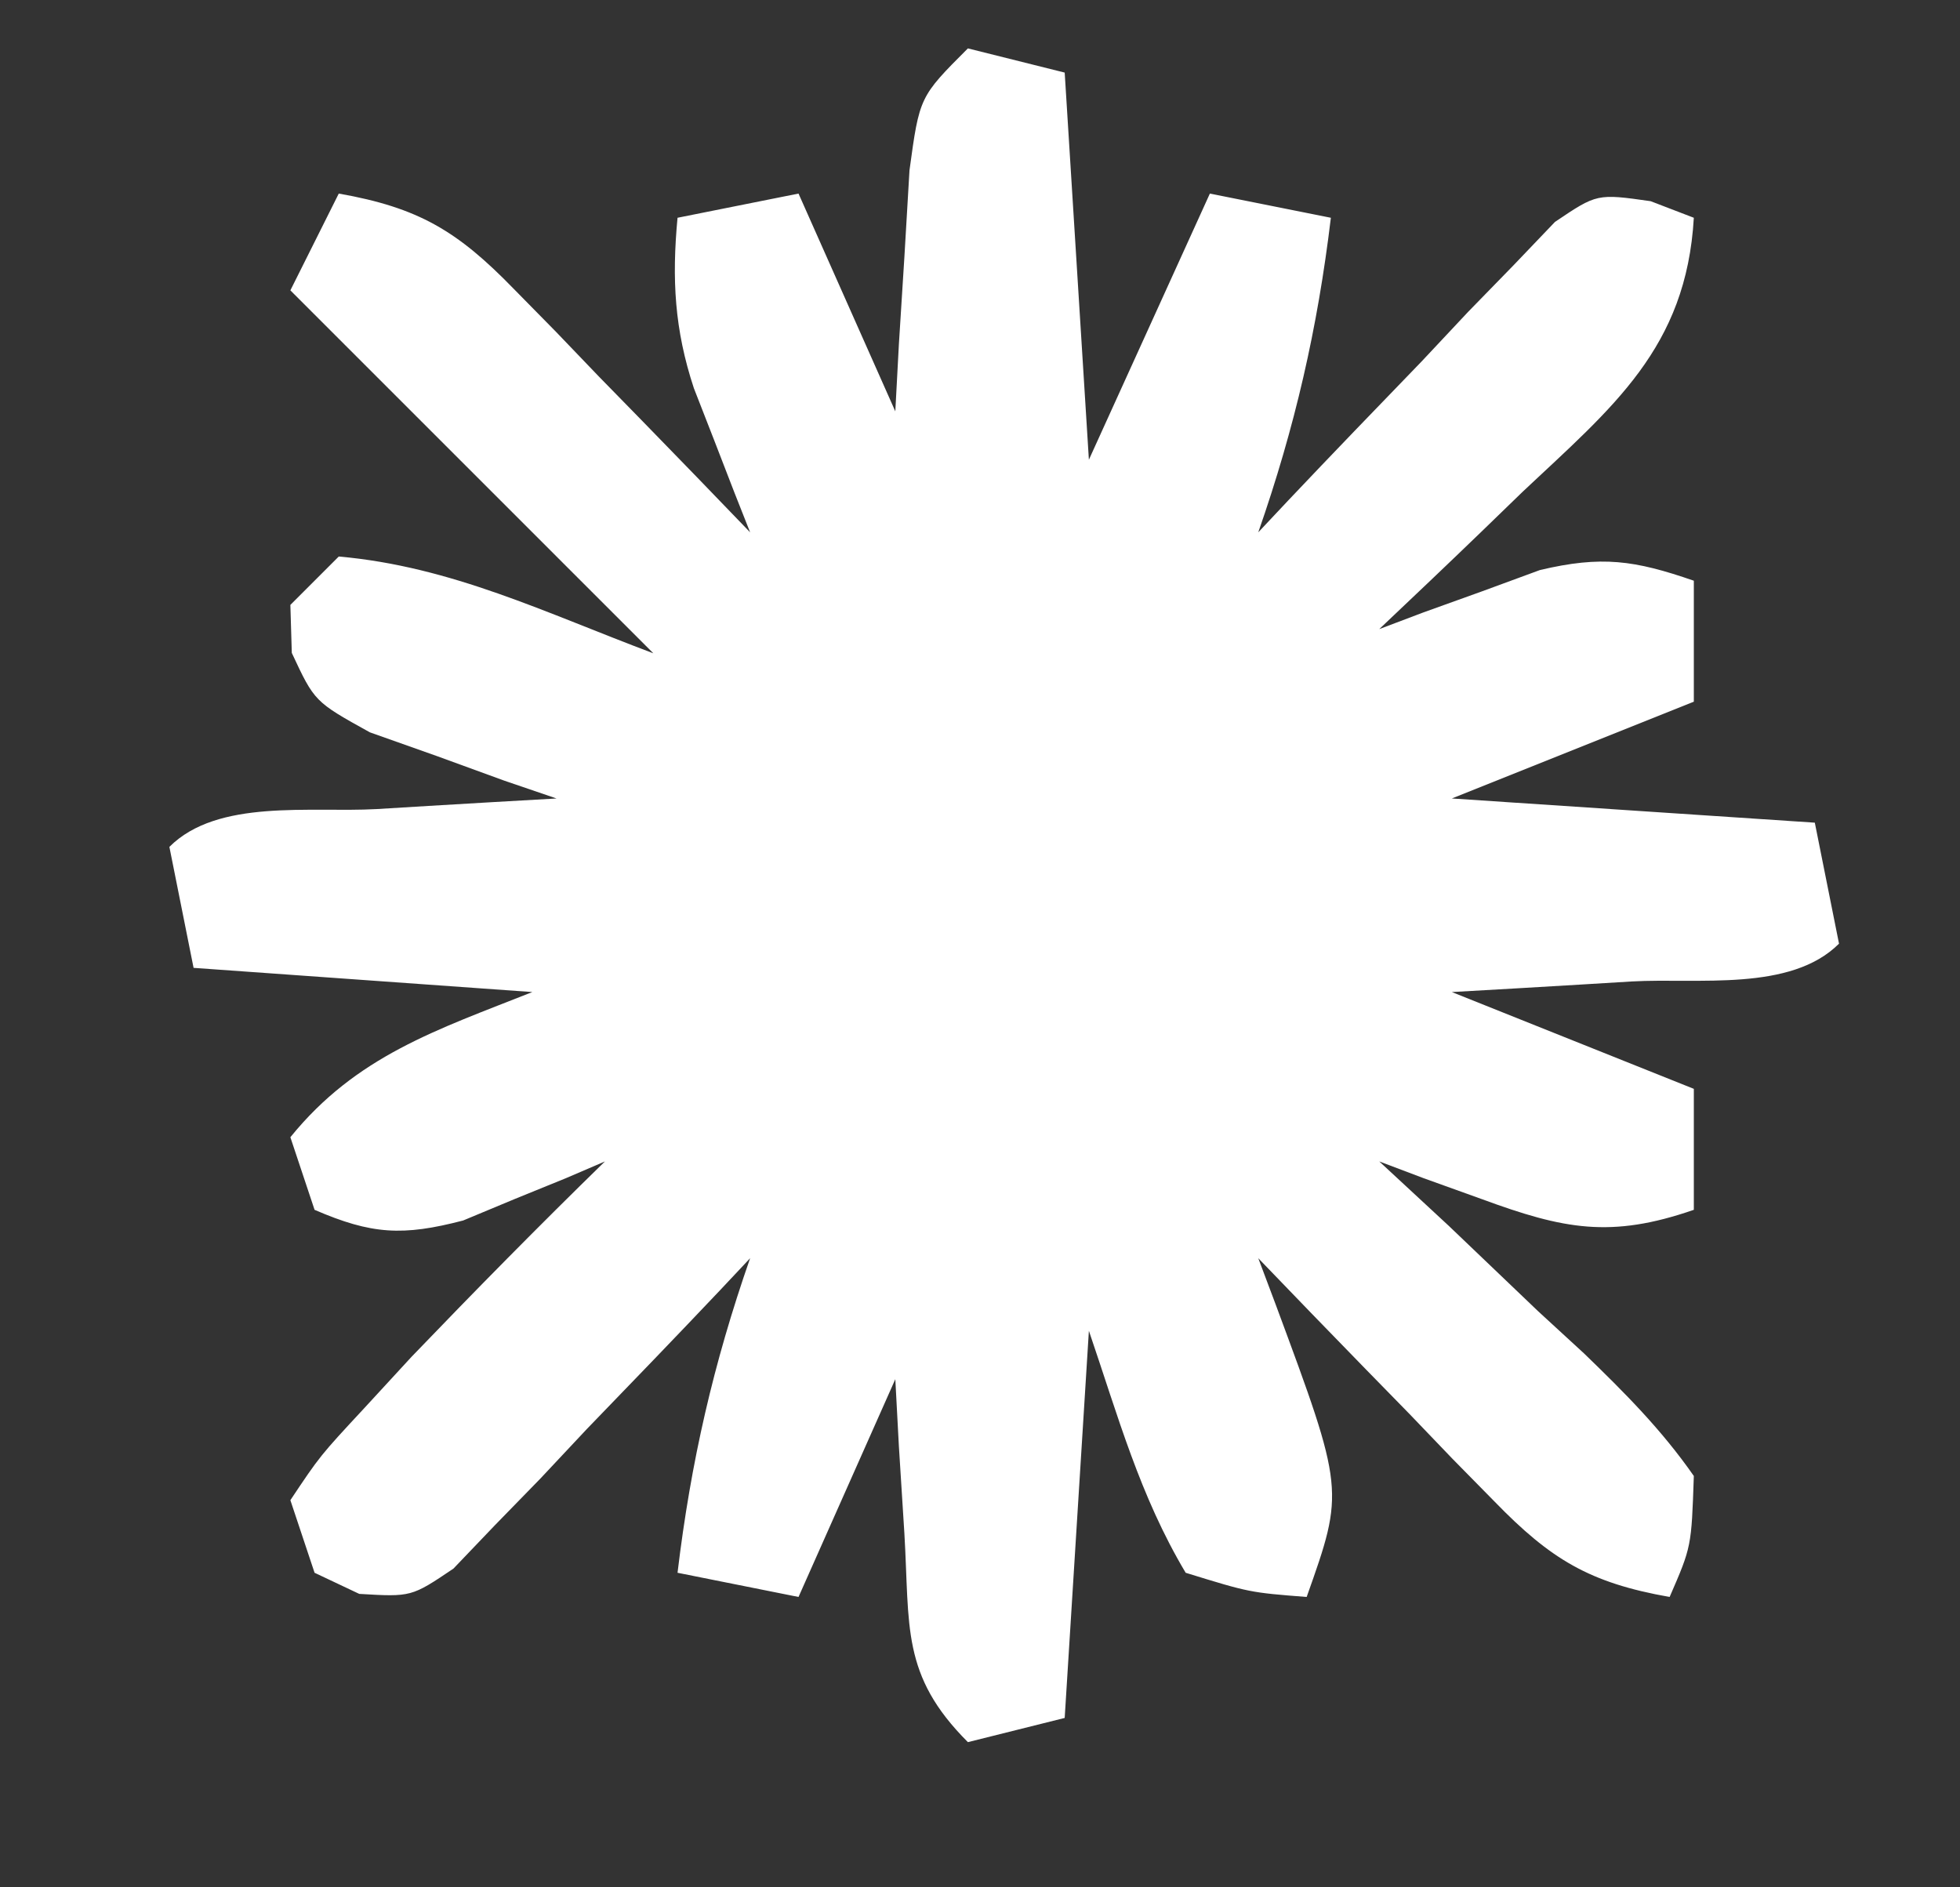 <?xml version="1.0" encoding="UTF-8"?>
<svg version="1.1" xmlns="http://www.w3.org/2000/svg" width="81" height="78">
<rect width="100%" height="100%" fill="#333333" stroke="none"/>
<path d="M0 0 C1.32 0.33 2.64 0.66 4 1 C4.495 8.92 4.495 8.92 5 17 C6.65 13.37 8.3 9.74 10 6 C12.475 6.495 12.475 6.495 15 7 C14.45 11.583 13.517 15.648 12 20 C12.403 19.571 12.806 19.141 13.222 18.699 C15.051 16.766 16.9 14.852 18.75 12.938 C19.384 12.261 20.018 11.585 20.672 10.889 C21.291 10.254 21.909 9.619 22.547 8.965 C23.395 8.077 23.395 8.077 24.261 7.172 C26 6 26 6 28.216 6.315 C28.805 6.541 29.393 6.767 30 7 C29.69 12.385 26.646 14.825 22.938 18.312 C22.37 18.862 21.802 19.412 21.217 19.979 C19.82 21.328 18.411 22.665 17 24 C17.603 23.772 18.207 23.544 18.828 23.309 C19.627 23.021 20.427 22.734 21.25 22.438 C22.039 22.147 22.828 21.857 23.641 21.559 C26.191 20.955 27.553 21.153 30 22 C30 23.65 30 25.3 30 27 C26.7 28.32 23.4 29.64 20 31 C24.95 31.33 29.9 31.66 35 32 C35.495 34.475 35.495 34.475 36 37 C34.004 38.996 30.183 38.41 27.438 38.562 C26.727 38.606 26.016 38.649 25.283 38.693 C23.522 38.8 21.761 38.9 20 39 C23.3 40.32 26.6 41.64 30 43 C30 44.65 30 46.3 30 48 C26.571 49.188 24.622 48.802 21.25 47.562 C20.451 47.275 19.652 46.988 18.828 46.691 C18.225 46.463 17.622 46.235 17 46 C18.425 47.321 18.425 47.321 19.879 48.668 C21.108 49.84 22.335 51.014 23.562 52.188 C24.191 52.766 24.819 53.344 25.467 53.939 C27.146 55.563 28.664 57.082 30 59 C29.902 61.926 29.902 61.926 29 64 C25.699 63.419 24.089 62.451 21.766 60.059 C21.192 59.475 20.618 58.892 20.027 58.291 C19.441 57.679 18.854 57.068 18.25 56.438 C17.648 55.822 17.046 55.206 16.426 54.572 C14.944 53.055 13.471 51.528 12 50 C12.241 50.64 12.481 51.28 12.729 51.939 C15.565 59.59 15.565 59.59 14 64 C11.645 63.816 11.645 63.816 9 63 C7.102 59.819 6.206 56.529 5 53 C4.67 58.28 4.34 63.56 4 69 C2.02 69.495 2.02 69.495 0 70 C-2.77 67.23 -2.398 65.235 -2.625 61.375 C-2.7 60.186 -2.775 58.998 -2.852 57.773 C-2.901 56.858 -2.95 55.943 -3 55 C-4.32 57.97 -5.64 60.94 -7 64 C-8.65 63.67 -10.3 63.34 -12 63 C-11.45 58.417 -10.517 54.352 -9 50 C-9.605 50.644 -9.605 50.644 -10.222 51.301 C-12.051 53.234 -13.9 55.148 -15.75 57.062 C-16.384 57.739 -17.018 58.415 -17.672 59.111 C-18.6 60.064 -18.6 60.064 -19.547 61.035 C-20.112 61.627 -20.678 62.219 -21.261 62.828 C-23 64 -23 64 -25.153 63.873 C-26.067 63.441 -26.067 63.441 -27 63 C-27.495 61.515 -27.495 61.515 -28 60 C-26.777 58.168 -26.777 58.168 -24.938 56.188 C-24.296 55.49 -23.654 54.793 -22.992 54.074 C-20.366 51.34 -17.714 48.647 -15 46 C-15.797 46.342 -15.797 46.342 -16.609 46.691 C-17.669 47.123 -17.669 47.123 -18.75 47.562 C-19.446 47.853 -20.142 48.143 -20.859 48.441 C-23.352 49.092 -24.64 49.021 -27 48 C-27.495 46.515 -27.495 46.515 -28 45 C-25.275 41.634 -21.931 40.558 -18 39 C-24.93 38.505 -24.93 38.505 -32 38 C-32.33 36.35 -32.66 34.7 -33 33 C-31.004 31.004 -27.183 31.59 -24.438 31.438 C-23.371 31.373 -23.371 31.373 -22.283 31.307 C-20.522 31.2 -18.761 31.1 -17 31 C-17.71 30.758 -18.421 30.515 -19.152 30.266 C-20.531 29.763 -20.531 29.763 -21.938 29.25 C-22.854 28.925 -23.771 28.6 -24.715 28.266 C-27 27 -27 27 -27.941 24.984 C-27.961 24.33 -27.98 23.675 -28 23 C-27.34 22.34 -26.68 21.68 -26 21 C-21.337 21.411 -17.448 23.332 -13 25 C-17.95 20.05 -22.9 15.1 -28 10 C-27.34 8.68 -26.68 7.36 -26 6 C-22.699 6.581 -21.089 7.549 -18.766 9.941 C-18.192 10.525 -17.618 11.108 -17.027 11.709 C-16.441 12.321 -15.854 12.932 -15.25 13.562 C-14.648 14.178 -14.046 14.794 -13.426 15.428 C-11.944 16.945 -10.471 18.472 -9 20 C-9.214 19.457 -9.429 18.915 -9.65 18.355 C-9.926 17.64 -10.203 16.925 -10.488 16.188 C-10.765 15.48 -11.041 14.772 -11.325 14.043 C-12.126 11.62 -12.238 9.534 -12 7 C-10.35 6.67 -8.7 6.34 -7 6 C-5.68 8.97 -4.36 11.94 -3 15 C-2.951 14.085 -2.902 13.17 -2.852 12.227 C-2.777 11.038 -2.702 9.85 -2.625 8.625 C-2.555 7.442 -2.486 6.258 -2.414 5.039 C-2 2 -2 2 0 0 Z " fill="#FFFFFF" transform="translate(40,2)"/>
</svg>
